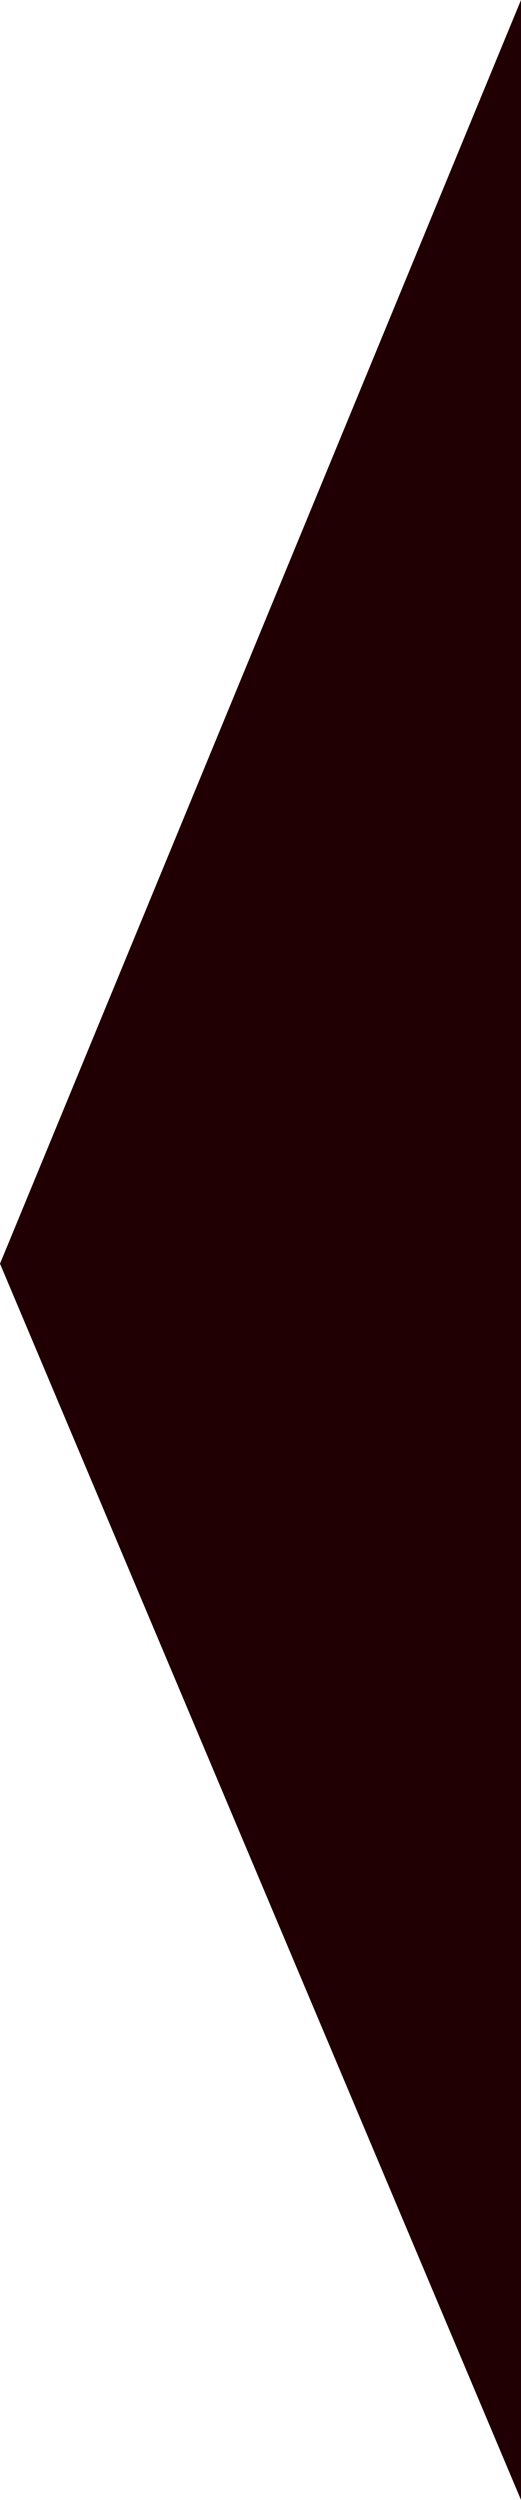 <?xml version="1.0" encoding="utf-8"?>
<!-- Generator: Adobe Illustrator 21.1.0, SVG Export Plug-In . SVG Version: 6.00 Build 0)  -->
<svg version="1.1" id="Layer_3" xmlns="http://www.w3.org/2000/svg" xmlns:xlink="http://www.w3.org/1999/xlink" x="0px" y="0px"
	 viewBox="0 0 19 91" style="enable-background:new 0 0 19 91;" xml:space="preserve">
<style type="text/css">
	.st0{fill:#200002;}
</style>
<polygon class="st0" points="19,0 0,46 19,91 "/>
</svg>
